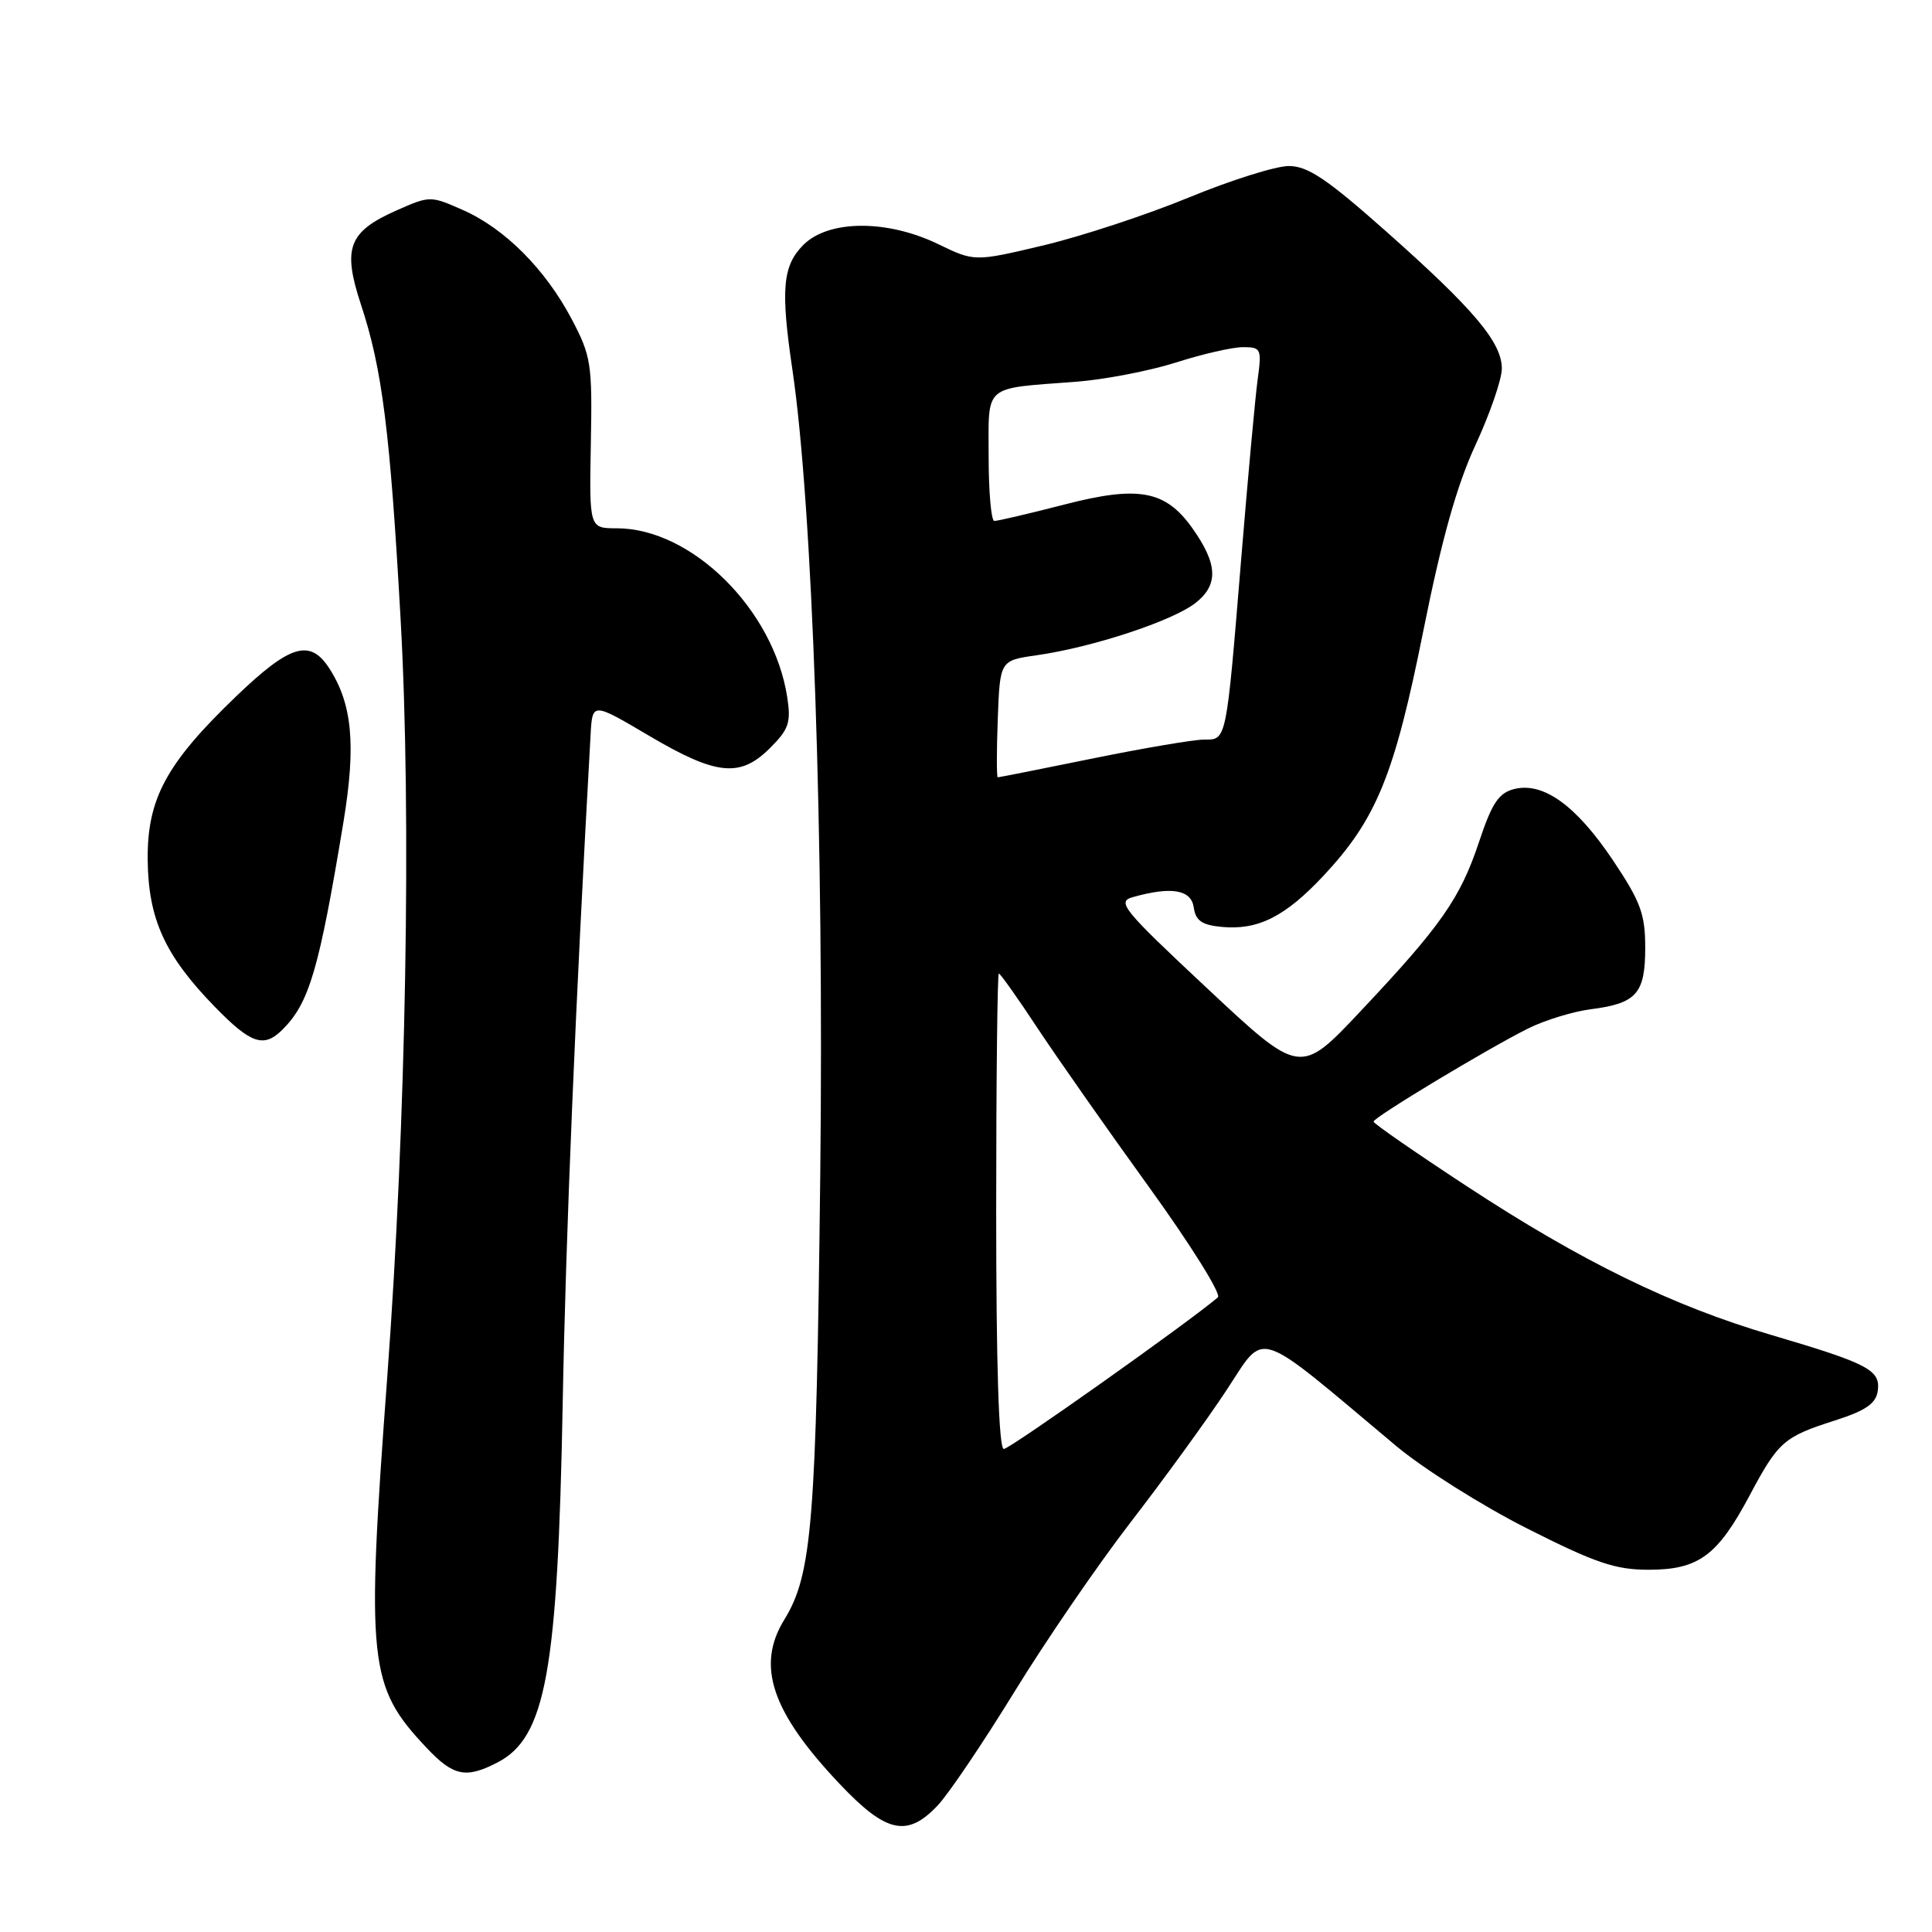 <?xml version="1.0" encoding="UTF-8" standalone="no"?>
<!DOCTYPE svg PUBLIC "-//W3C//DTD SVG 1.1//EN" "http://www.w3.org/Graphics/SVG/1.1/DTD/svg11.dtd" >
<svg xmlns="http://www.w3.org/2000/svg" xmlns:xlink="http://www.w3.org/1999/xlink" version="1.1" viewBox="0 0 256 256">
 <g >
 <path fill="currentColor"
d=" M 124.23 239.25 C 125.67 237.74 130.24 230.97 134.40 224.20 C 138.55 217.44 145.49 207.31 149.82 201.70 C 154.15 196.09 159.85 188.25 162.47 184.28 C 167.81 176.22 165.91 175.60 185.00 191.60 C 188.57 194.59 196.37 199.51 202.33 202.52 C 211.39 207.10 214.03 208.00 218.45 208.00 C 225.06 208.00 227.57 206.15 231.81 198.20 C 235.64 191.01 236.35 190.39 243.14 188.22 C 247.22 186.91 248.57 185.98 248.81 184.32 C 249.21 181.54 247.59 180.69 234.74 176.90 C 221.57 173.03 209.55 167.15 194.25 157.11 C 187.51 152.69 182.00 148.87 182.00 148.62 C 182.00 148.06 197.09 138.97 202.50 136.27 C 204.70 135.18 208.43 134.03 210.79 133.73 C 216.86 132.95 218.00 131.66 218.00 125.57 C 218.00 121.11 217.39 119.47 213.71 113.97 C 208.85 106.73 204.50 103.59 200.64 104.55 C 198.59 105.07 197.69 106.41 195.99 111.53 C 193.49 119.04 190.95 122.67 180.28 133.99 C 172.28 142.49 172.28 142.49 160.01 131.01 C 148.73 120.46 147.93 119.48 150.12 118.87 C 155.23 117.43 157.84 117.88 158.18 120.25 C 158.43 121.99 159.26 122.57 161.87 122.82 C 166.68 123.28 170.29 121.47 175.38 116.03 C 182.39 108.53 184.77 102.70 188.59 83.63 C 191.03 71.45 193.03 64.32 195.51 58.96 C 197.43 54.81 199.00 50.26 199.00 48.84 C 199.00 45.37 195.32 41.00 183.70 30.69 C 175.82 23.70 173.29 22.00 170.77 22.00 C 169.05 22.00 163.11 23.87 157.57 26.15 C 152.03 28.44 143.37 31.29 138.32 32.50 C 129.13 34.68 129.13 34.68 124.32 32.35 C 117.54 29.07 109.80 29.11 106.45 32.45 C 103.70 35.21 103.42 38.33 105.00 49.00 C 107.67 67.12 109.19 110.99 108.69 155.50 C 108.16 201.81 107.61 208.61 103.92 214.62 C 100.17 220.71 102.23 226.83 111.23 236.35 C 117.41 242.89 120.20 243.51 124.23 239.25 Z  M 65.91 233.54 C 72.32 230.23 73.90 221.54 74.56 186.00 C 74.97 163.63 76.24 133.27 78.26 97.28 C 78.50 93.06 78.50 93.06 86.00 97.49 C 94.94 102.76 98.07 103.08 102.03 99.12 C 104.53 96.63 104.83 95.72 104.31 92.37 C 102.52 80.76 91.65 70.00 81.72 70.00 C 78.08 70.00 78.08 70.00 78.29 58.75 C 78.49 48.20 78.33 47.18 75.75 42.28 C 72.26 35.67 66.89 30.28 61.34 27.83 C 57.05 25.93 56.95 25.93 52.59 27.86 C 46.17 30.70 45.35 32.84 47.83 40.36 C 50.65 48.89 51.69 57.17 53.08 82.00 C 54.54 107.93 53.82 148.69 51.31 182.50 C 48.50 220.45 48.81 223.42 56.53 231.60 C 60.07 235.36 61.74 235.70 65.91 233.54 Z  M 37.45 136.41 C 40.99 132.87 42.28 128.45 45.51 108.92 C 47.20 98.67 46.68 93.22 43.58 88.48 C 41.05 84.63 38.41 85.44 31.31 92.25 C 22.01 101.17 19.48 105.86 19.57 114.00 C 19.66 121.80 21.87 126.62 28.41 133.35 C 33.26 138.34 34.95 138.91 37.45 136.41 Z  M 132.00 160.50 C 132.00 143.18 132.16 129.00 132.35 129.00 C 132.55 129.00 134.86 132.26 137.49 136.25 C 140.13 140.24 146.78 149.72 152.27 157.32 C 157.76 164.92 161.86 171.49 161.38 171.90 C 157.68 175.09 133.80 192.00 133.01 192.00 C 132.35 192.00 132.00 181.01 132.00 160.50 Z  M 132.21 95.26 C 132.50 87.52 132.50 87.52 137.34 86.83 C 144.78 85.77 155.37 82.28 158.42 79.89 C 161.49 77.47 161.37 74.73 157.96 69.94 C 154.42 64.98 150.86 64.32 141.09 66.84 C 136.37 68.06 132.16 69.04 131.75 69.03 C 131.34 69.01 131.00 65.18 131.00 60.52 C 131.00 50.81 130.16 51.53 142.50 50.59 C 146.35 50.30 152.35 49.14 155.84 48.03 C 159.33 46.91 163.31 46.00 164.70 46.00 C 167.10 46.00 167.20 46.22 166.65 50.25 C 166.33 52.59 165.35 63.27 164.47 74.00 C 162.46 98.46 162.55 98.00 159.53 98.00 C 158.20 98.00 151.57 99.12 144.80 100.50 C 138.04 101.88 132.37 103.00 132.21 103.00 C 132.05 103.00 132.05 99.52 132.21 95.26 Z "/>
</g>
</svg>